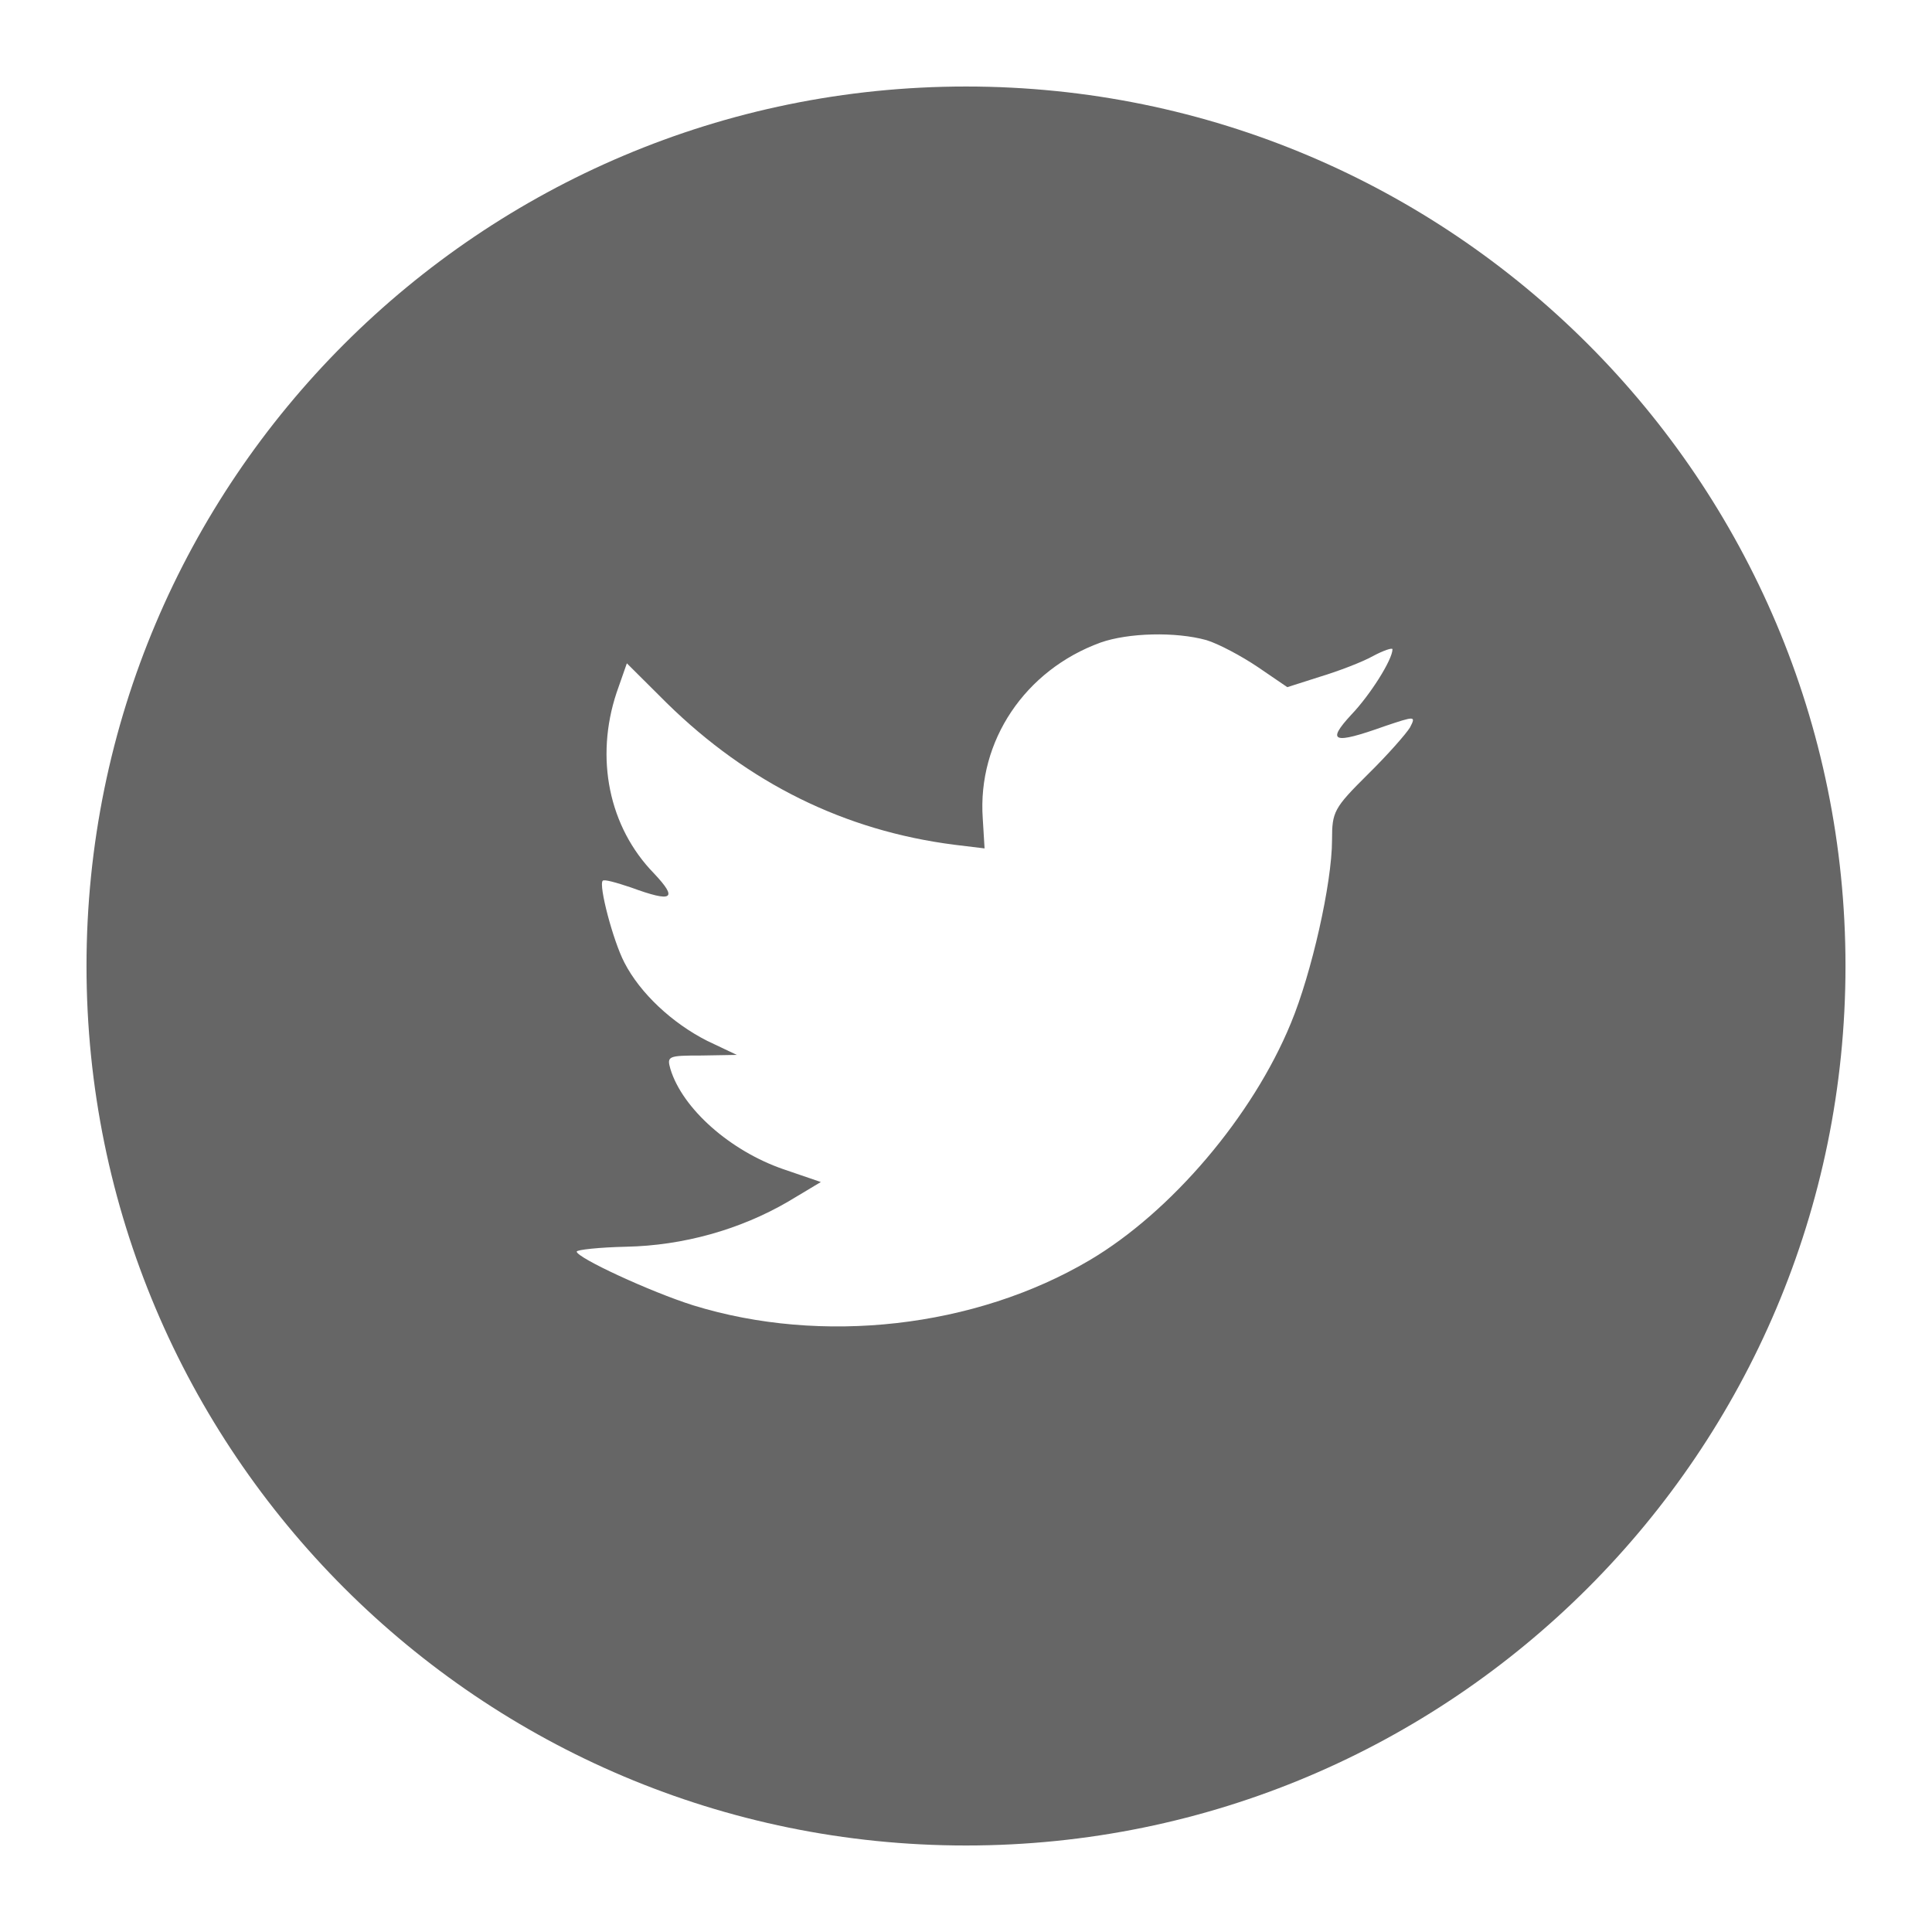 <?xml version="1.0" encoding="UTF-8" standalone="no"?>
<!-- Generator: Adobe Illustrator 16.0.0, SVG Export Plug-In . SVG Version: 6.00 Build 0)  -->
<!DOCTYPE svg  PUBLIC '-//W3C//DTD SVG 1.1//EN'  'http://www.w3.org/Graphics/SVG/1.1/DTD/svg11.dtd'>
<svg id="Layer_1" xmlns="http://www.w3.org/2000/svg" xml:space="preserve" height="67px" viewBox="0 0 67 67" width="67px" version="1.1" y="0px" x="0px" xmlns:xlink="http://www.w3.org/1999/xlink" enable-background="new 0 0 67 67">
<path d="m38.167 22.283c-2.619 0.953-4.274 3.411-4.086 6.101l0.063 1.038-1.048-0.127c-3.813-0.487-7.145-2.139-9.974-4.915l-1.383-1.377-0.356 1.017c-0.754 2.267-0.272 4.661 1.299 6.271 0.838 0.89 0.649 1.017-0.796 0.487-0.503-0.169-0.943-0.296-0.985-0.233-0.146 0.149 0.356 2.076 0.754 2.839 0.545 1.06 1.655 2.097 2.871 2.712l1.027 0.487-1.215 0.021c-1.173 0-1.215 0.021-1.089 0.467 0.419 1.378 2.074 2.84 3.918 3.476l1.299 0.444-1.131 0.678c-1.676 0.977-3.646 1.525-5.616 1.566-0.944 0.021-1.719 0.106-1.719 0.169 0 0.212 2.557 1.397 4.044 1.865 4.463 1.377 9.765 0.782 13.746-1.568 2.829-1.674 5.657-5 6.978-8.221 0.713-1.715 1.426-4.852 1.426-6.354 0-0.975 0.063-1.102 1.236-2.267 0.691-0.678 1.34-1.419 1.467-1.631 0.209-0.403 0.188-0.403-0.881-0.043-1.781 0.636-2.033 0.551-1.152-0.402 0.65-0.678 1.426-1.907 1.426-2.267 0-0.063-0.314 0.042-0.671 0.233-0.377 0.212-1.216 0.53-1.845 0.72l-1.131 0.361-1.026-0.7c-0.566-0.381-1.361-0.805-1.781-0.932-1.07-0.296-2.705-0.254-3.669 0.085zm-4.667 41.717c-16.844 0-30.5-13.655-30.5-30.5s13.656-30.5 30.5-30.5c16.845 0 30.5 13.655 30.5 30.5s-13.655 30.5-30.5 30.5z" fill="#666"/>
</svg>
